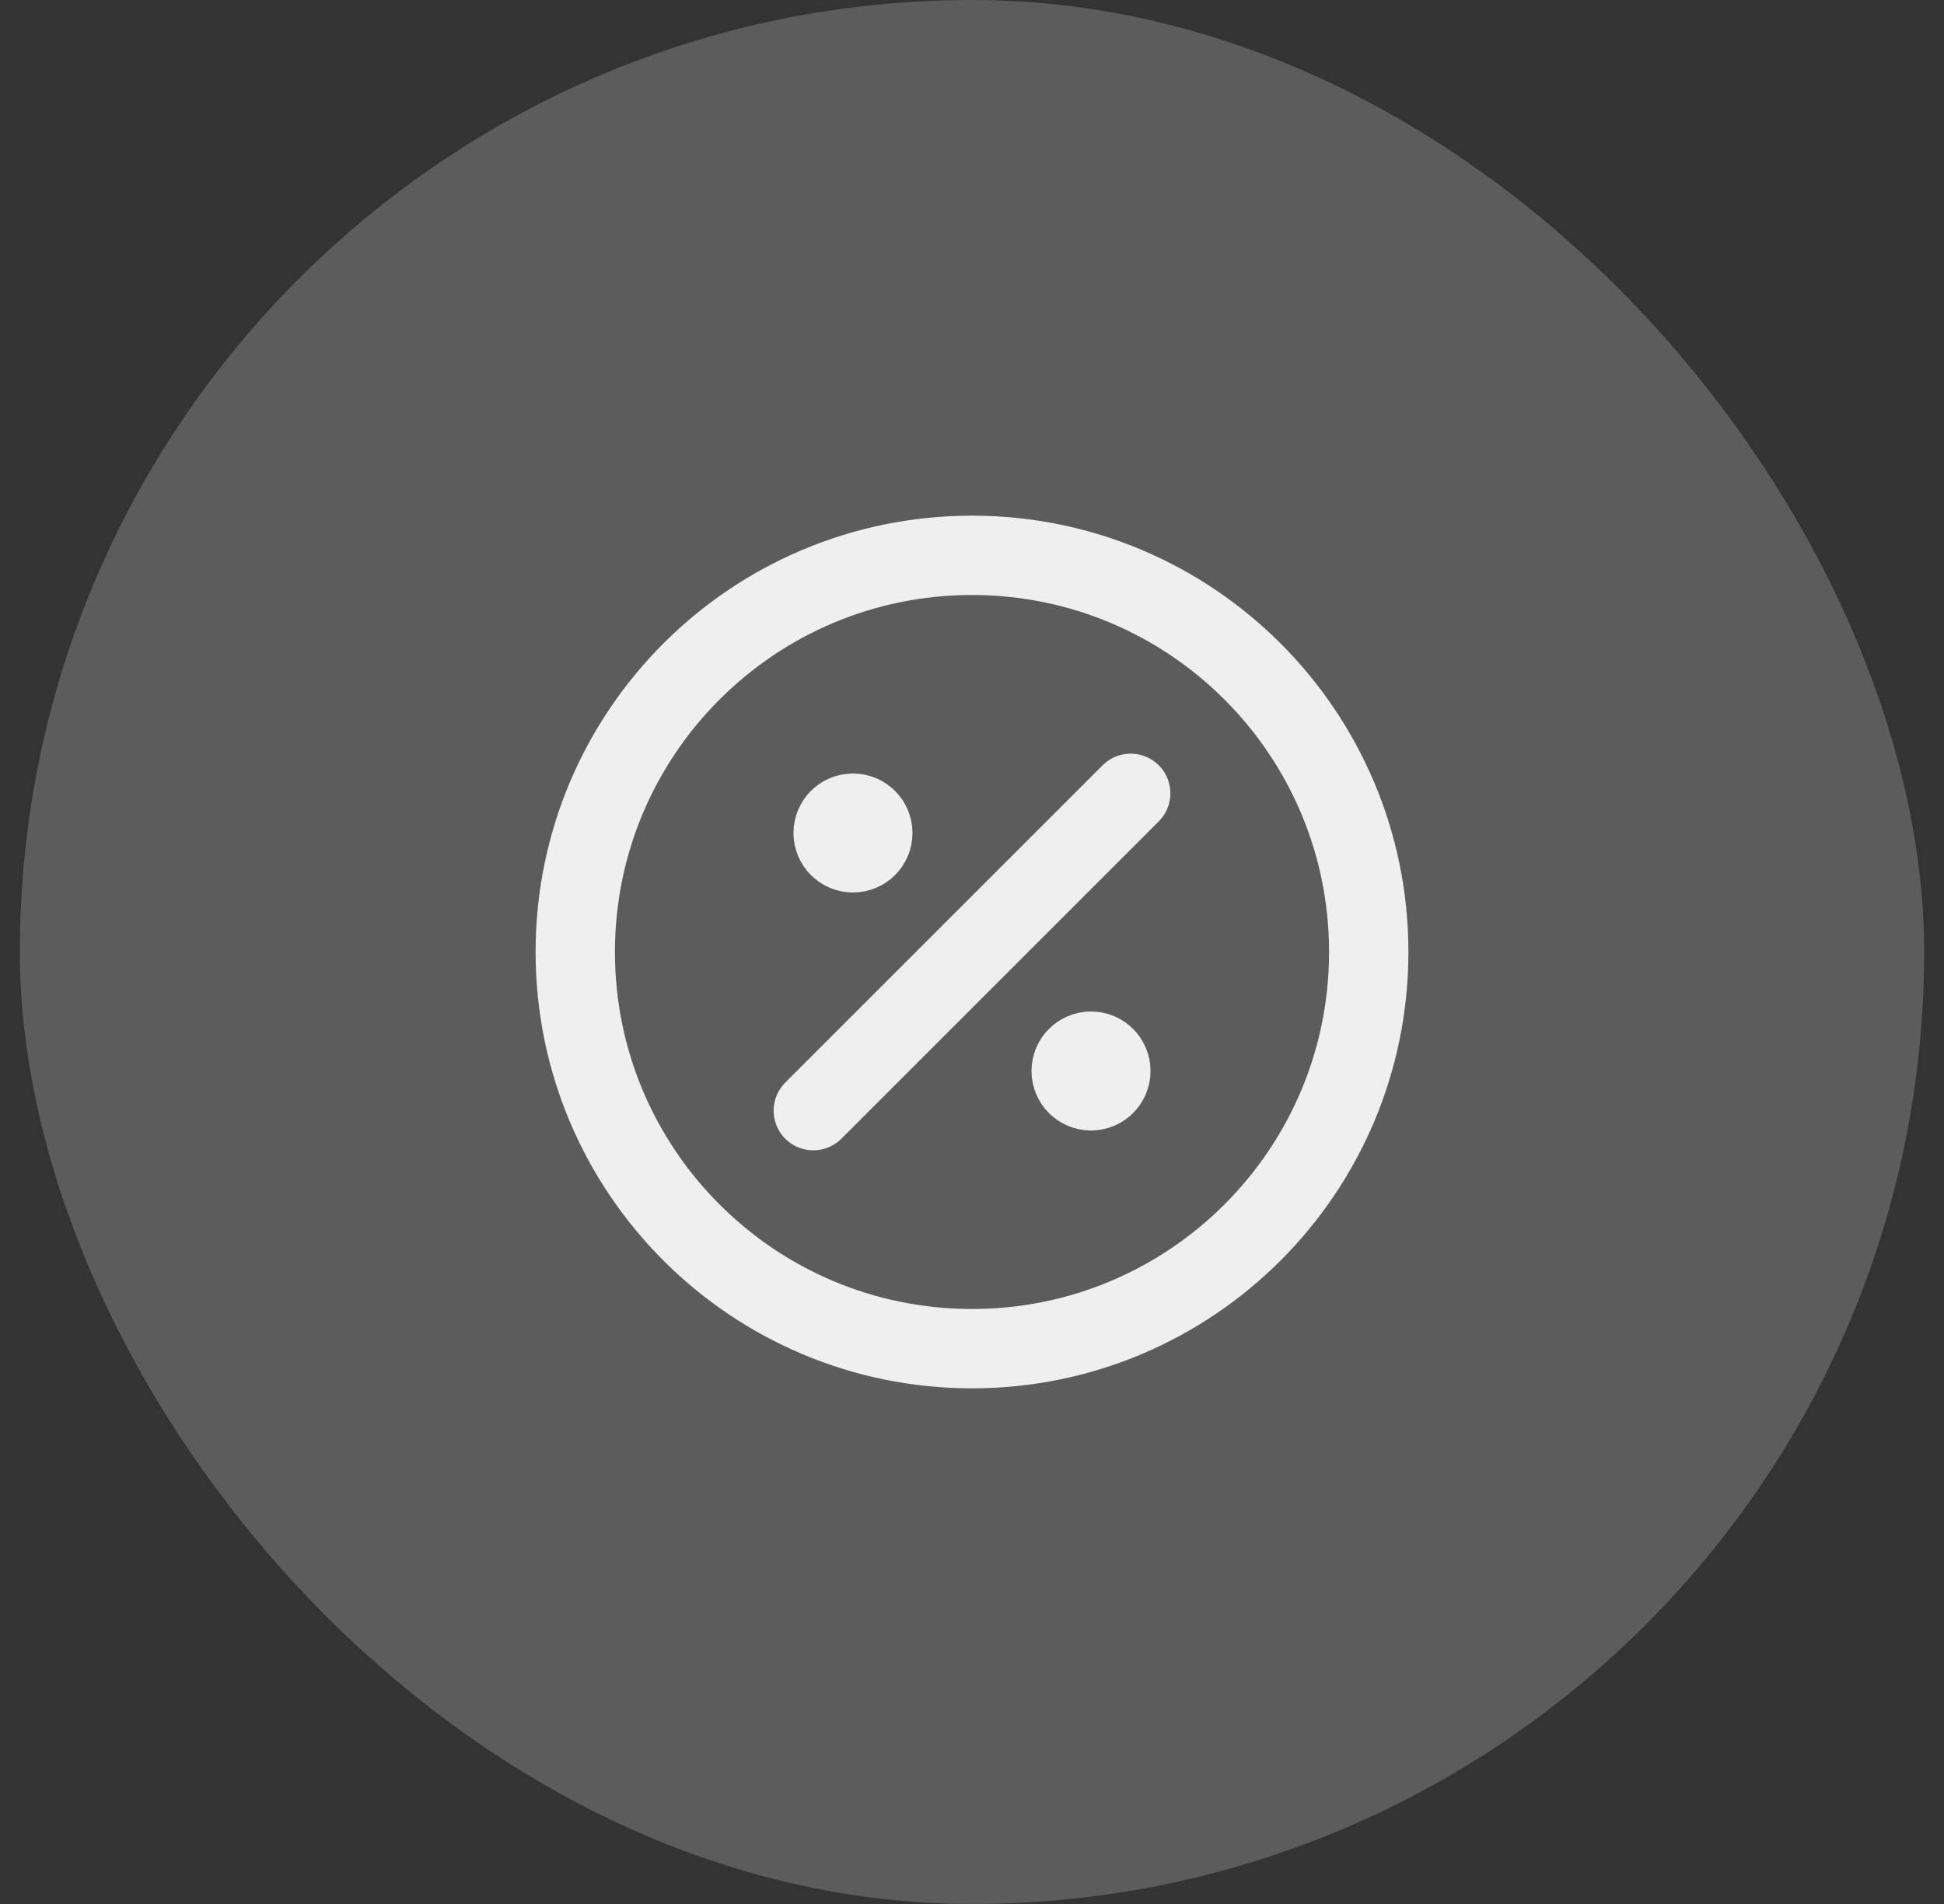 <svg width="49" height="48" viewBox="0 0 49 48" fill="none" xmlns="http://www.w3.org/2000/svg">
<rect x="0" y="0" width="49" height="48" fill="#333333" stroke="none"/>
<rect x="0.5" width="48" height="48" rx="24" fill="white" fill-opacity="0.2"/>
<path d="M21.5 21H21.51M27.5 27H27.51M28.5 20L20.5 28M34.5 24C34.5 29.523 30.023 34 24.5 34C18.977 34 14.5 29.523 14.5 24C14.5 18.477 18.977 14 24.5 14C30.023 14 34.5 18.477 34.5 24ZM22 21C22 21.276 21.776 21.5 21.5 21.5C21.224 21.5 21 21.276 21 21C21 20.724 21.224 20.5 21.5 20.5C21.776 20.5 22 20.724 22 21ZM28 27C28 27.276 27.776 27.5 27.5 27.5C27.224 27.5 27 27.276 27 27C27 26.724 27.224 26.5 27.5 26.5C27.776 26.5 28 26.724 28 27Z" stroke="white" stroke-opacity="0.9" stroke-width="2" stroke-linecap="round" stroke-linejoin="round"/>
</svg>
